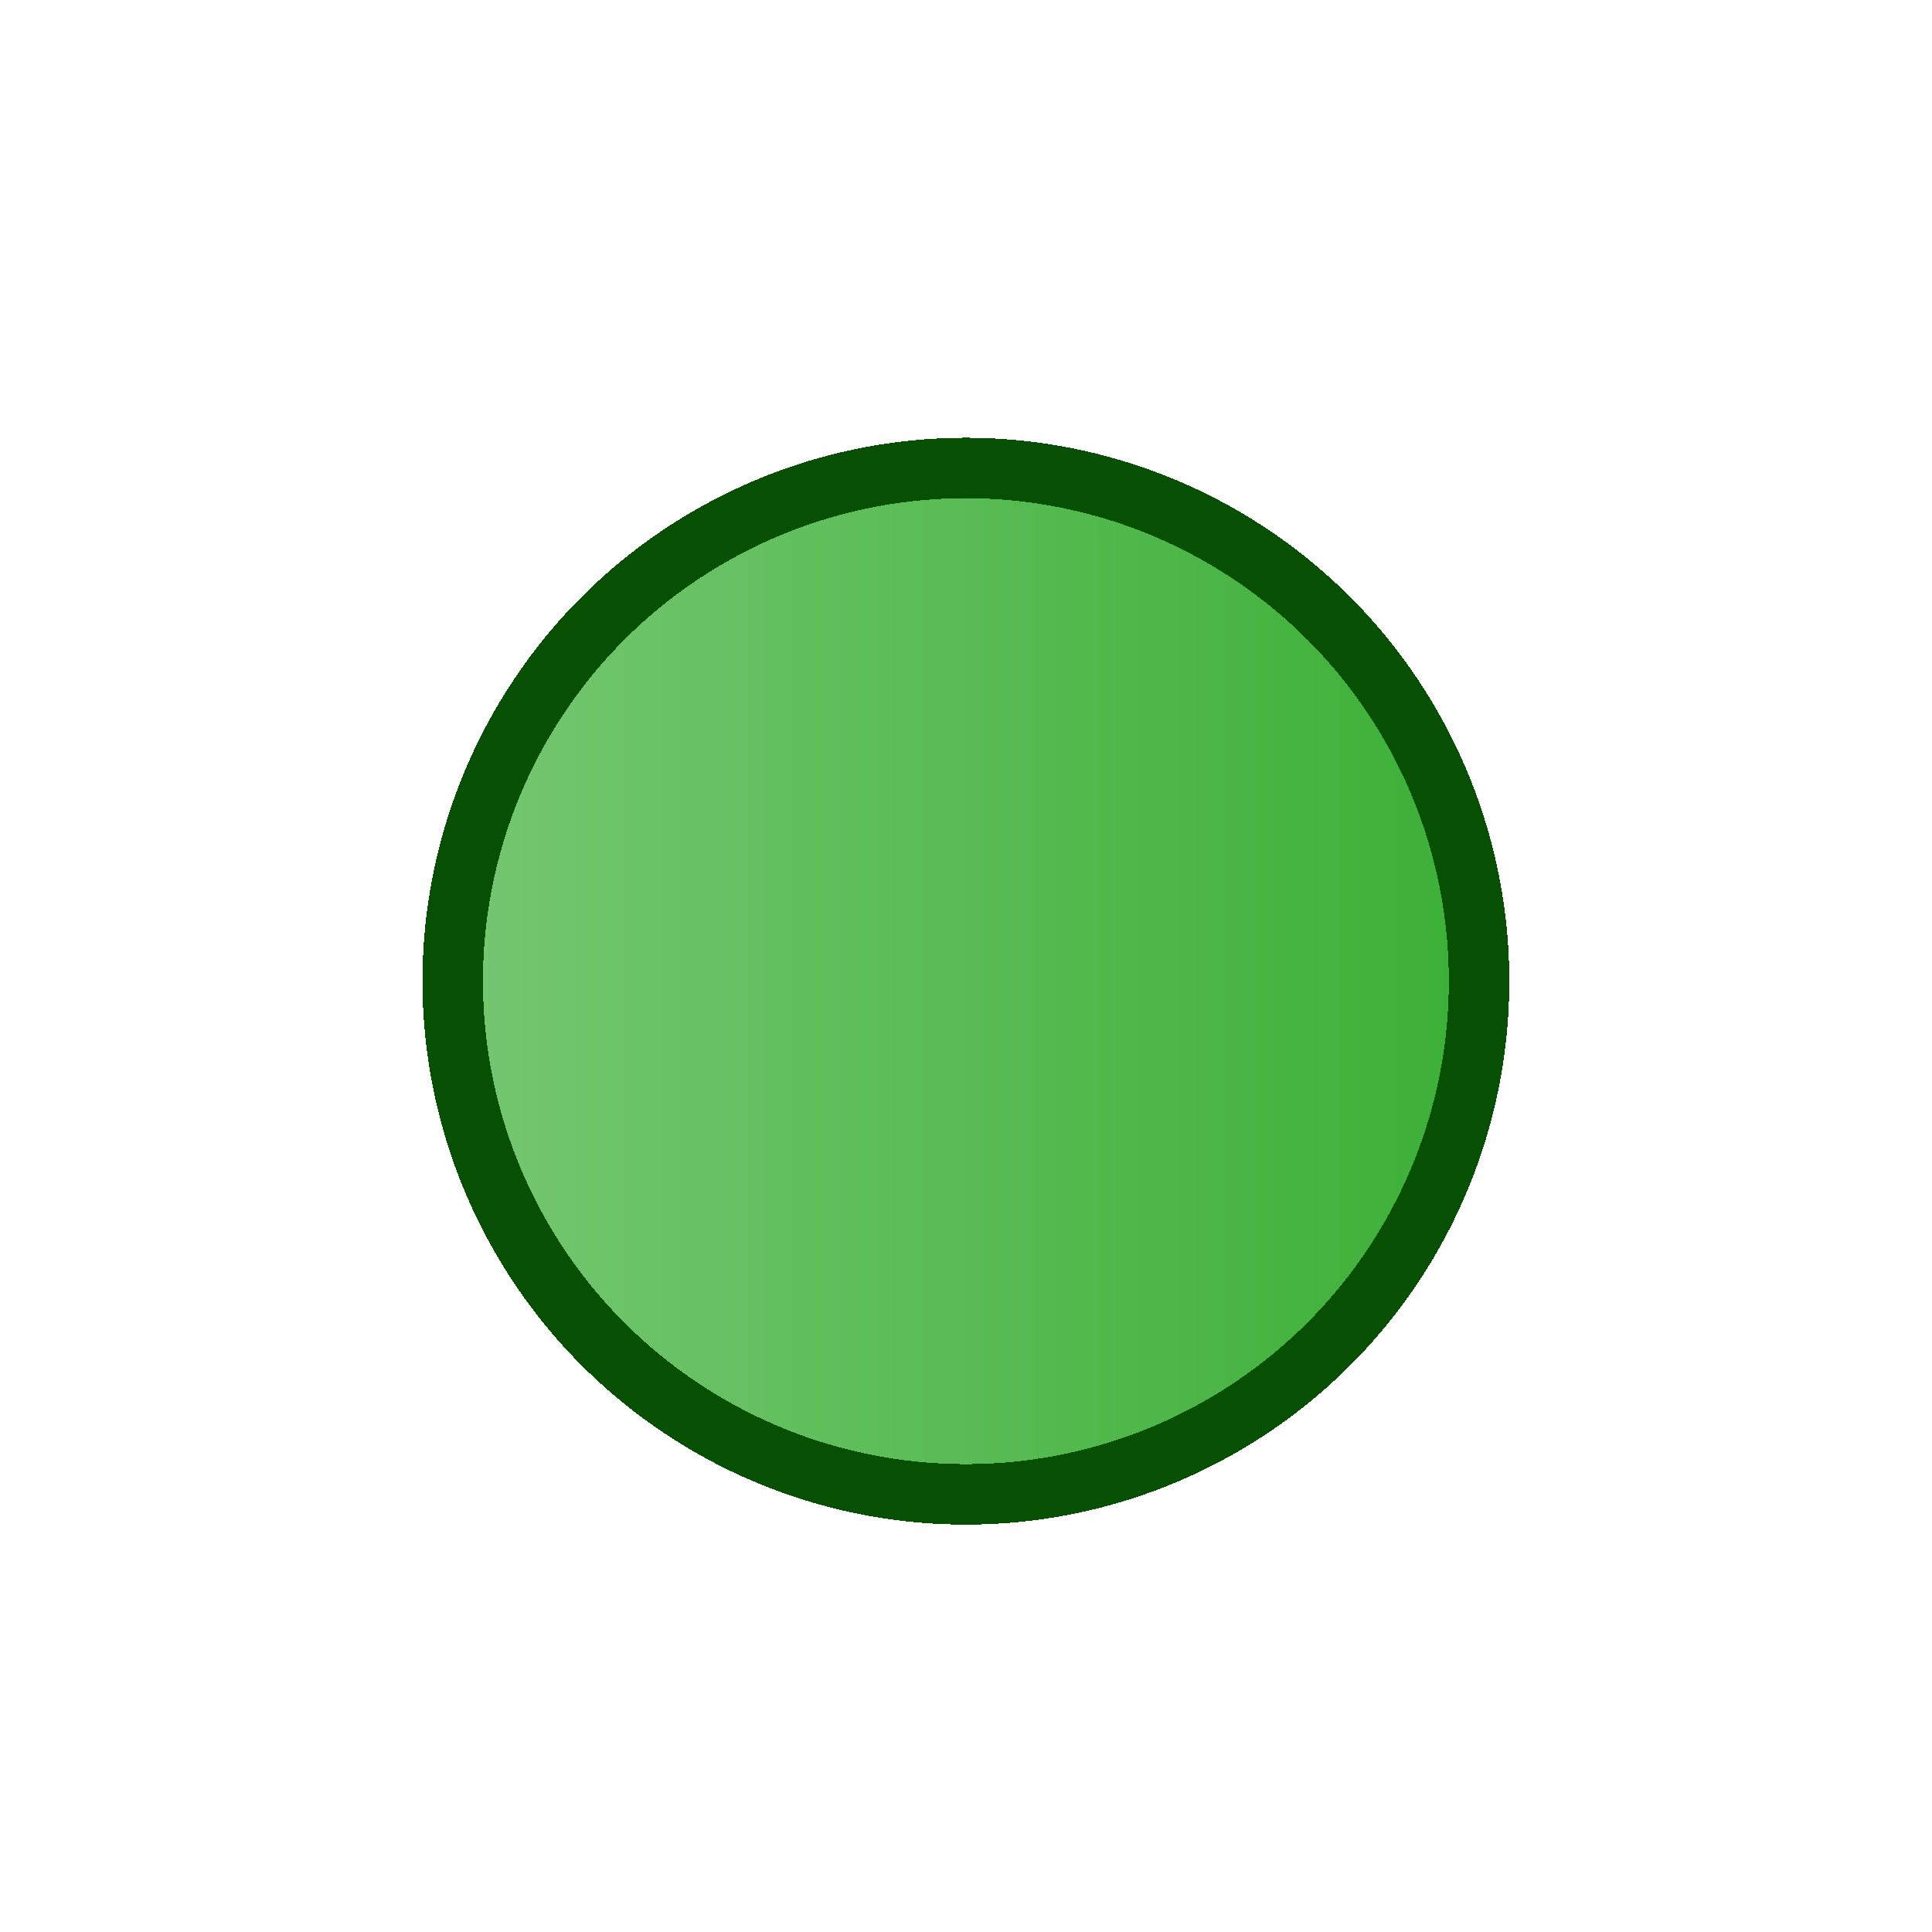 <svg width="32" height="32" shape-rendering="crispEdges" version="1.1" viewBox="0 0 8.467 8.467" xmlns="http://www.w3.org/2000/svg" xmlns:xlink="http://www.w3.org/1999/xlink">
  <defs>
    <linearGradient id="b" x1="2.117" x2="6.879" y1="292.5" y2="292.5" gradientTransform="translate(-.265 .265)" gradientUnits="userSpaceOnUse">
      <stop stop-color="#77c873" offset="0"/>
      <stop stop-color="#3aaf35" offset="1"/>
    </linearGradient>
  </defs>
  <g transform="translate(0 -288.5)">
    <circle cx="4.233" cy="292.8" r="2.249" fill="url(#b)" stroke="#064f03" stroke-width=".265"/>
  </g>
</svg>
